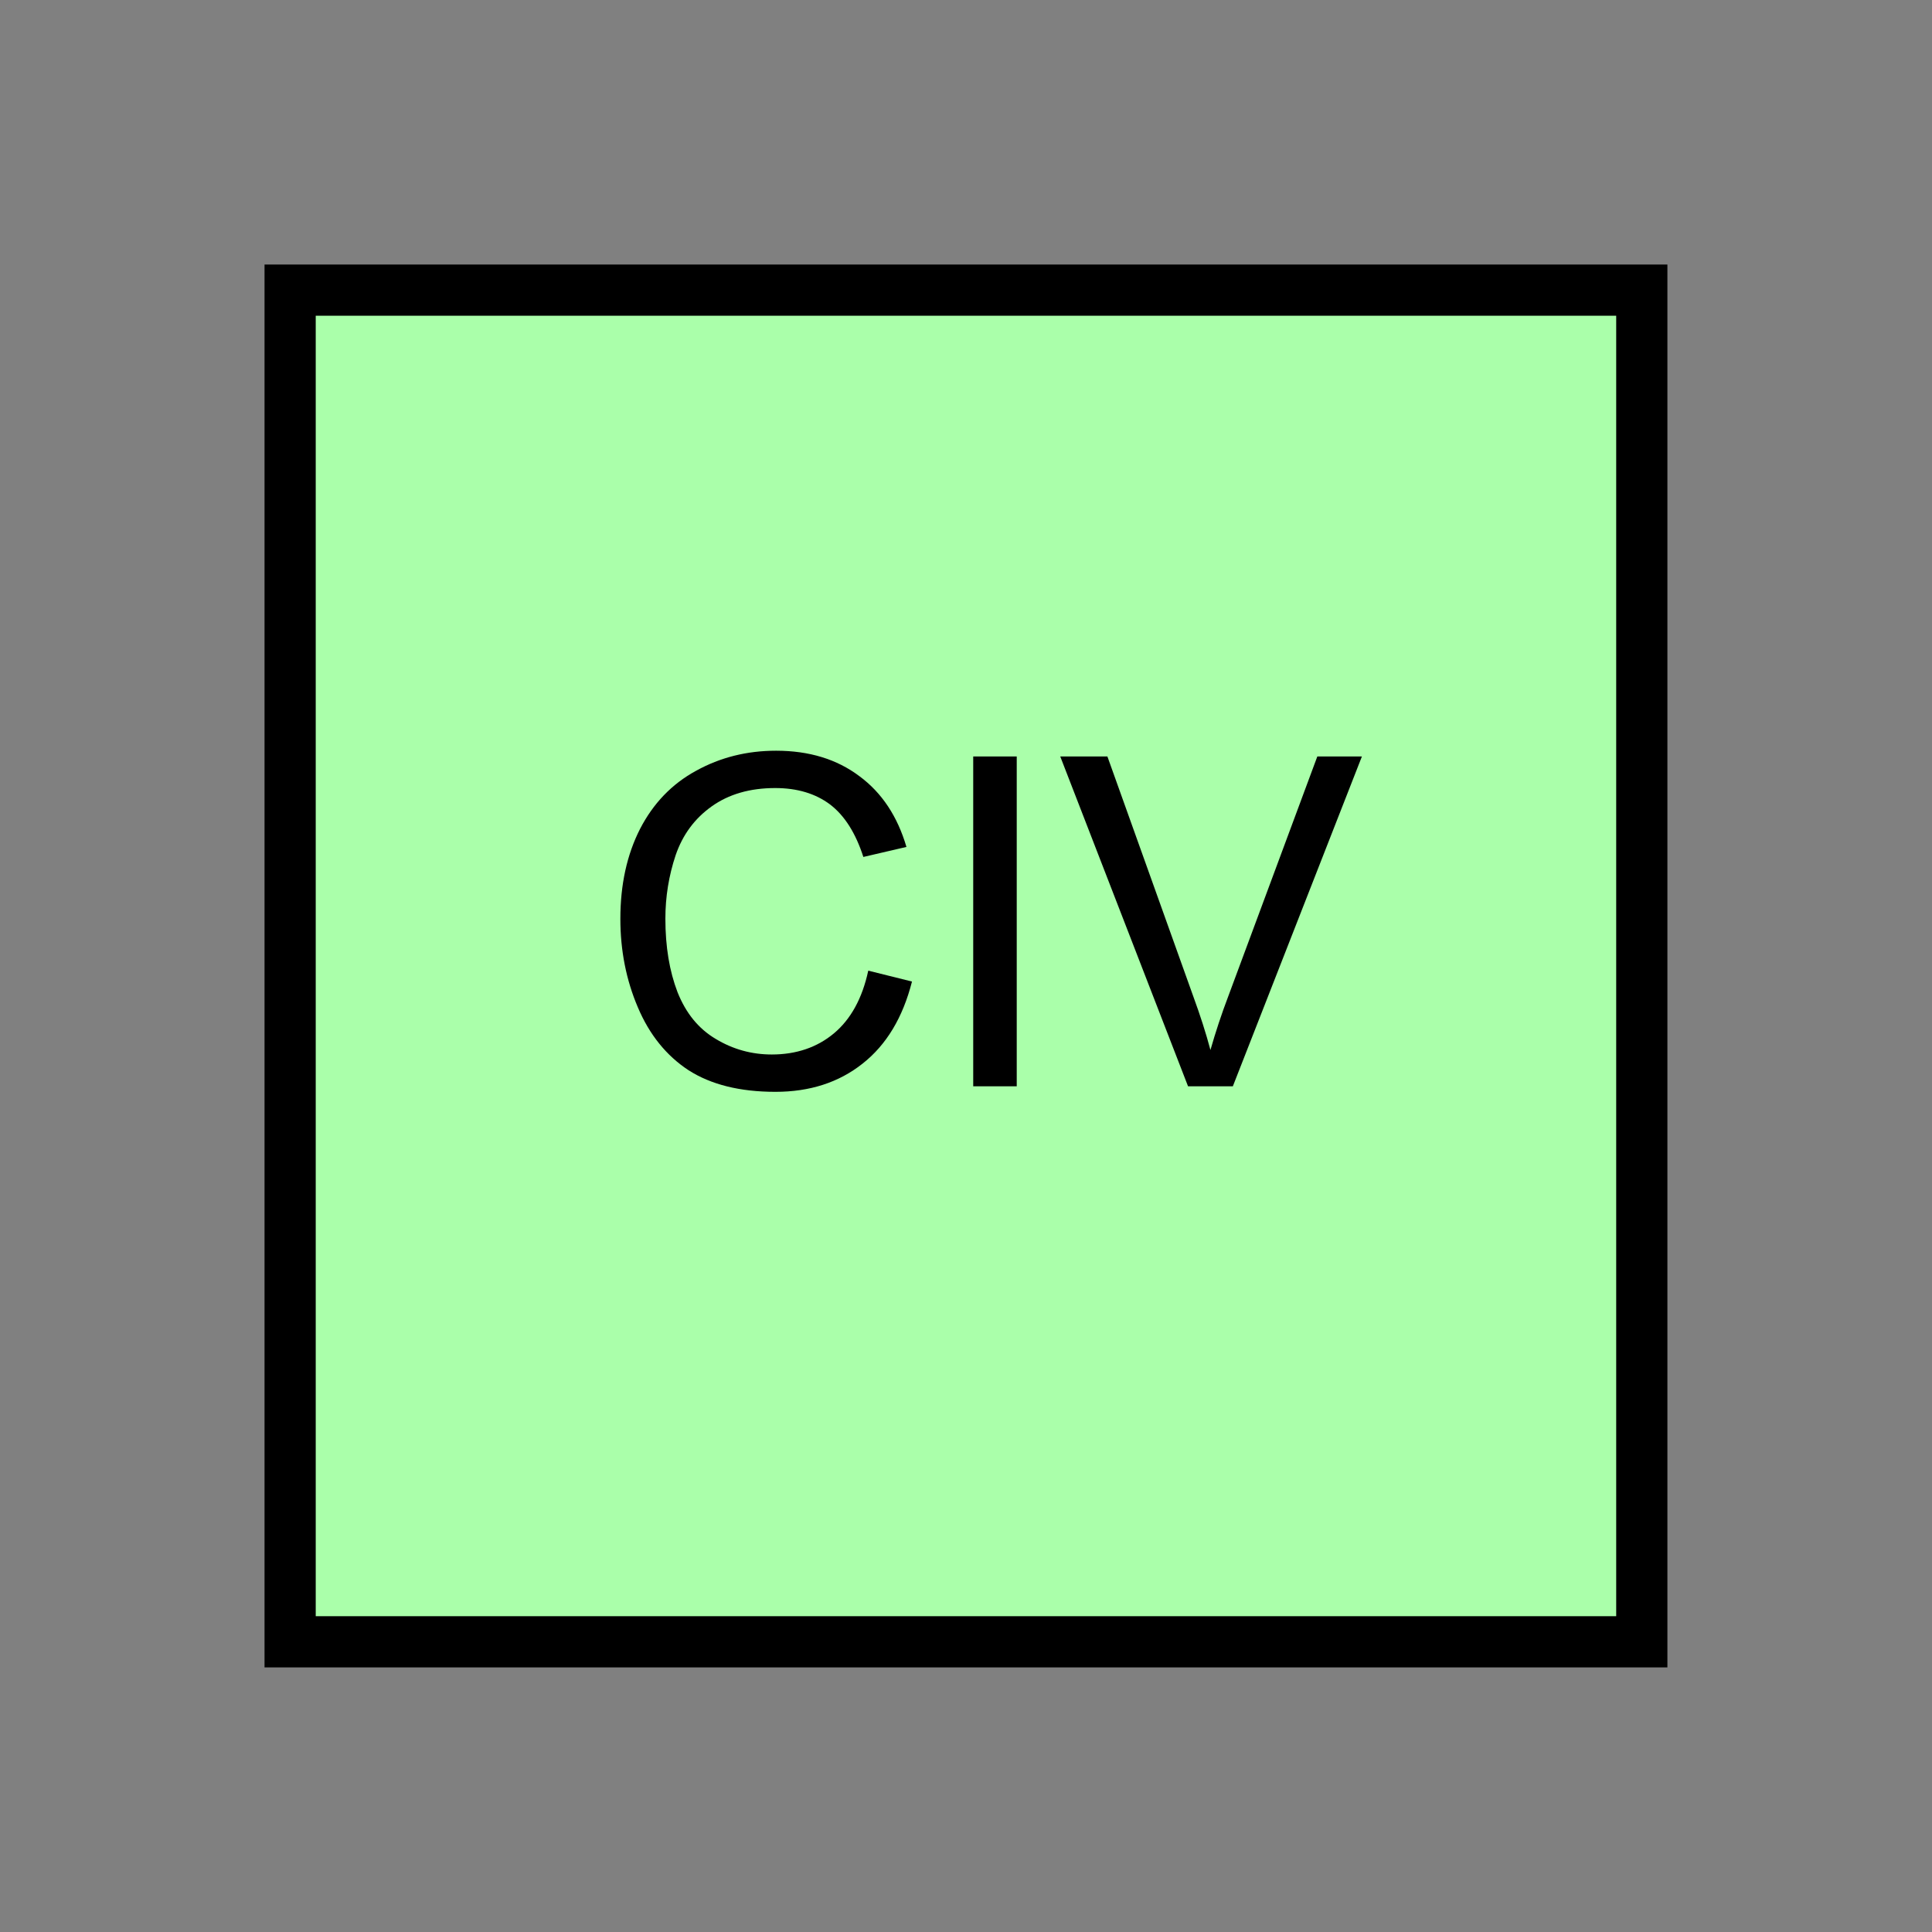 <?xml version="1.0" encoding="UTF-8" standalone="no"?>
<svg
   xmlns:dc="http://purl.org/dc/elements/1.1/"
   xmlns:cc="http://creativecommons.org/ns#"
   xmlns:rdf="http://www.w3.org/1999/02/22-rdf-syntax-ns#"
   xmlns:svg="http://www.w3.org/2000/svg"
   xmlns="http://www.w3.org/2000/svg"
   id="svg11"
   height="95.75mm"
   width="95.75mm"
   version="1.0">
  <rect width="100%" height="100%" fill="#808080" stroke="none"/>
  <defs
     id="defs3">
    <pattern
       y="0"
       x="0"
       height="6"
       width="6"
       patternUnits="userSpaceOnUse"
       id="EMFhbasepattern" />
  </defs>
  <path
     id="path5"
     d="  M 54.345,54.345   L 54.345,307.531   L 307.531,307.531   L 307.531,54.345   L 54.345,54.345   z "
     style="fill:#aaffaa;fill-rule:evenodd;fill-opacity:1;stroke:none;" />
  <path
     id="path7"
     d="  M 54.345,54.345   L 307.531,54.345   L 307.531,307.531   L 54.345,307.531   z "
     style="fill:none;stroke:#000000;stroke-width:9.59px;stroke-linecap:butt;stroke-linejoin:miter;stroke-miterlimit:10;stroke-dasharray:none;stroke-opacity:1;" />
  <path
     id="path9"
     d="  M 162.637,181.817   L 170.828,183.855   C 169.11,190.608 166.033,195.723 161.558,199.24   C 157.122,202.756 151.688,204.514 145.254,204.514   C 138.581,204.514 133.186,203.156 128.99,200.479   C 124.835,197.761 121.638,193.805 119.48,188.69   C 117.282,183.536 116.203,178.021 116.203,172.107   C 116.203,165.673 117.442,160.079 119.88,155.284   C 122.357,150.489 125.834,146.852 130.389,144.375   C 134.944,141.857 139.939,140.619 145.374,140.619   C 151.568,140.619 156.762,142.217 160.958,145.374   C 165.194,148.491 168.111,152.926 169.789,158.641   L 161.717,160.519   C 160.279,156.043 158.201,152.766 155.484,150.689   C 152.766,148.651 149.33,147.612 145.214,147.612   C 140.459,147.612 136.503,148.77 133.306,151.048   C 130.109,153.326 127.871,156.363 126.553,160.199   C 125.274,164.035 124.635,167.991 124.635,172.067   C 124.635,177.342 125.394,181.897 126.912,185.853   C 128.471,189.769 130.829,192.686 134.065,194.604   C 137.302,196.562 140.818,197.521 144.575,197.521   C 149.13,197.521 153.046,196.203 156.203,193.565   C 159.36,190.928 161.518,187.012 162.637,181.817   z  M 182.297,203.476   L 182.297,141.698   L 190.449,141.698   L 190.449,203.476   z  M 222.536,203.476   L 198.6,141.698   L 207.432,141.698   L 223.495,186.572   C 224.814,190.169 225.893,193.525 226.732,196.682   C 227.691,193.326 228.81,189.929 230.089,186.572   L 246.752,141.698   L 255.104,141.698   L 230.928,203.476   z "
     style="fill:#000000;fill-rule:evenodd;fill-opacity:1;stroke:none;" />
</svg>
